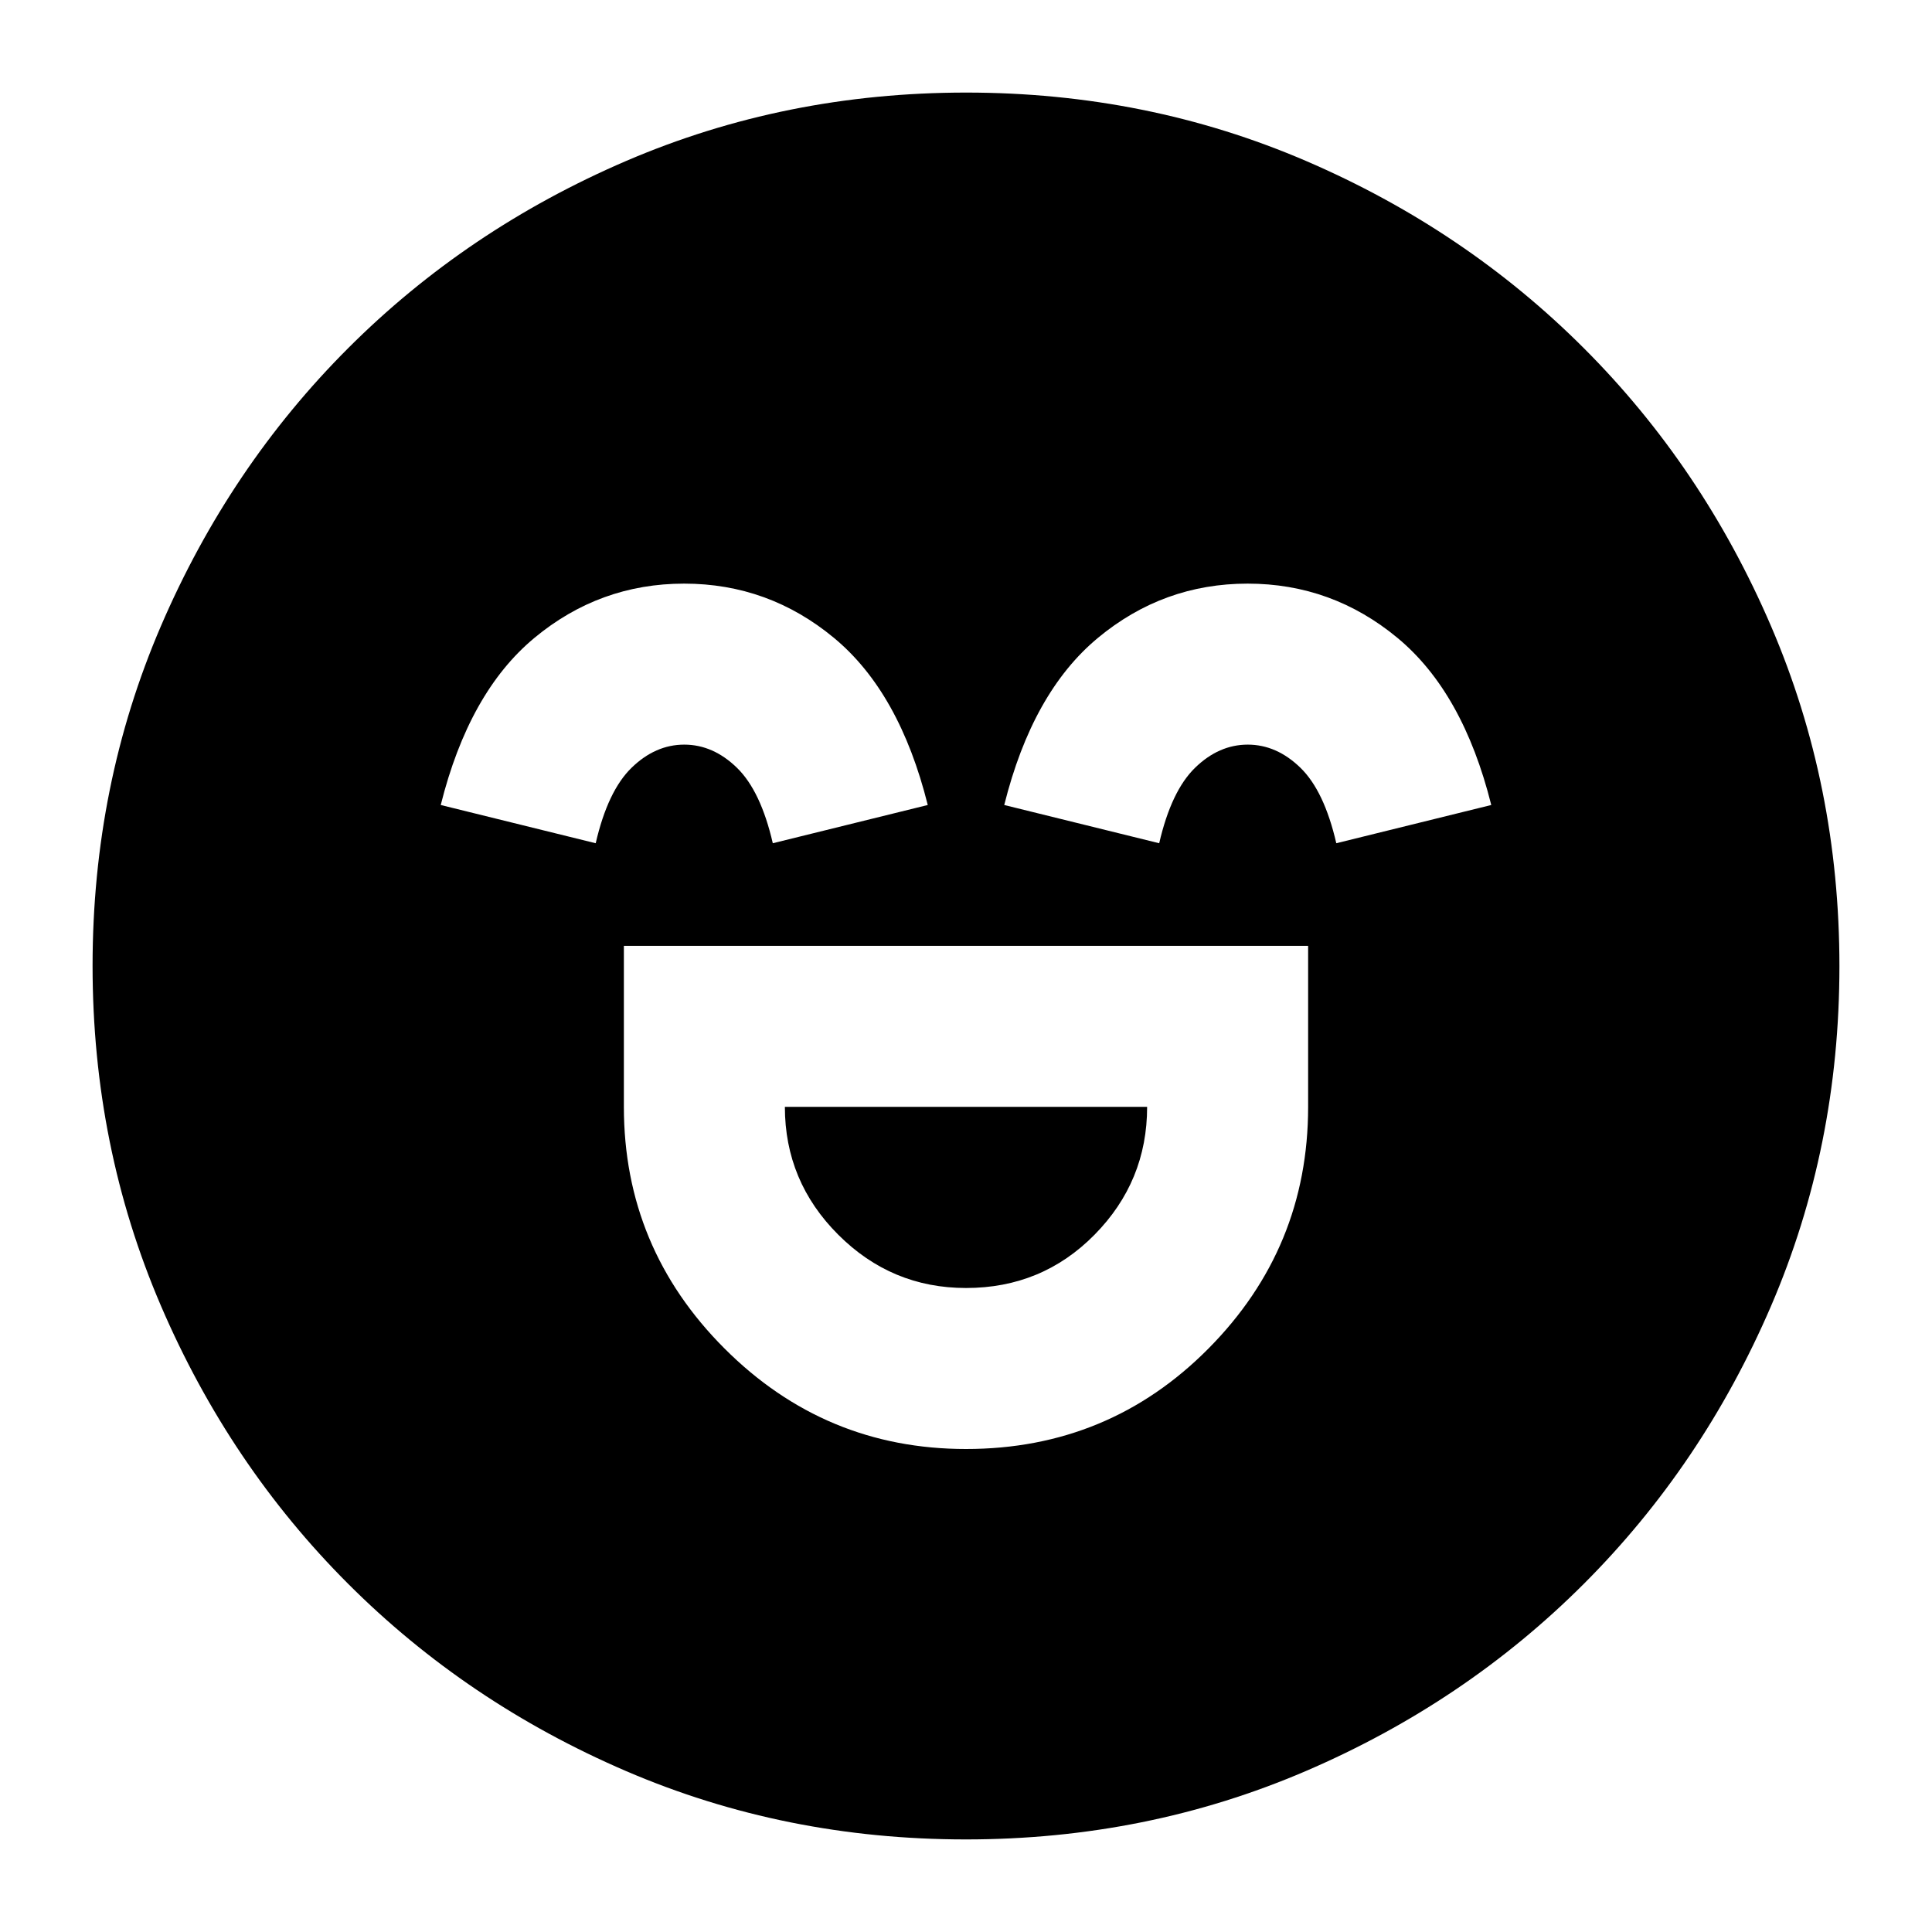 <svg xmlns="http://www.w3.org/2000/svg" height="24" viewBox="0 96 960 960" width="24"><path d="M310 566v80q0 70 49.938 120Q409.875 816 480 816q71 0 120.5-49.938Q650 716.125 650 646v-80H310Zm170 170q-37 0-63.5-26.5T390 646h180q0 37-26.1 63.5T480 736ZM339.941 386Q298 386 265.5 413T219 496l77 19q6-26 17.822-37.5T340 466q14.356 0 26.178 11.5Q378 489 384 515l77-19q-14-56-46.559-83-32.56-27-74.5-27Zm280 0Q578 386 545.5 413T499 496l77 19q6-26 17.822-37.5T620 466q14.356 0 26.178 11.5Q658 489 664 515l77-19q-14-56-46.559-83-32.56-27-74.5-27Zm-140.024 624Q390 1010 311 976t-138-93q-59-59-93-138.083-34-79.084-34-169Q46 486 80 407t93-138q59-59 138.083-93 79.084-34 169-34Q570 142 649 176t138 93q59 59 93 138.083 34 79.084 34 169Q914 666 880 745t-93 138q-59 59-138.083 93-79.084 34-169 34Z"/></svg>